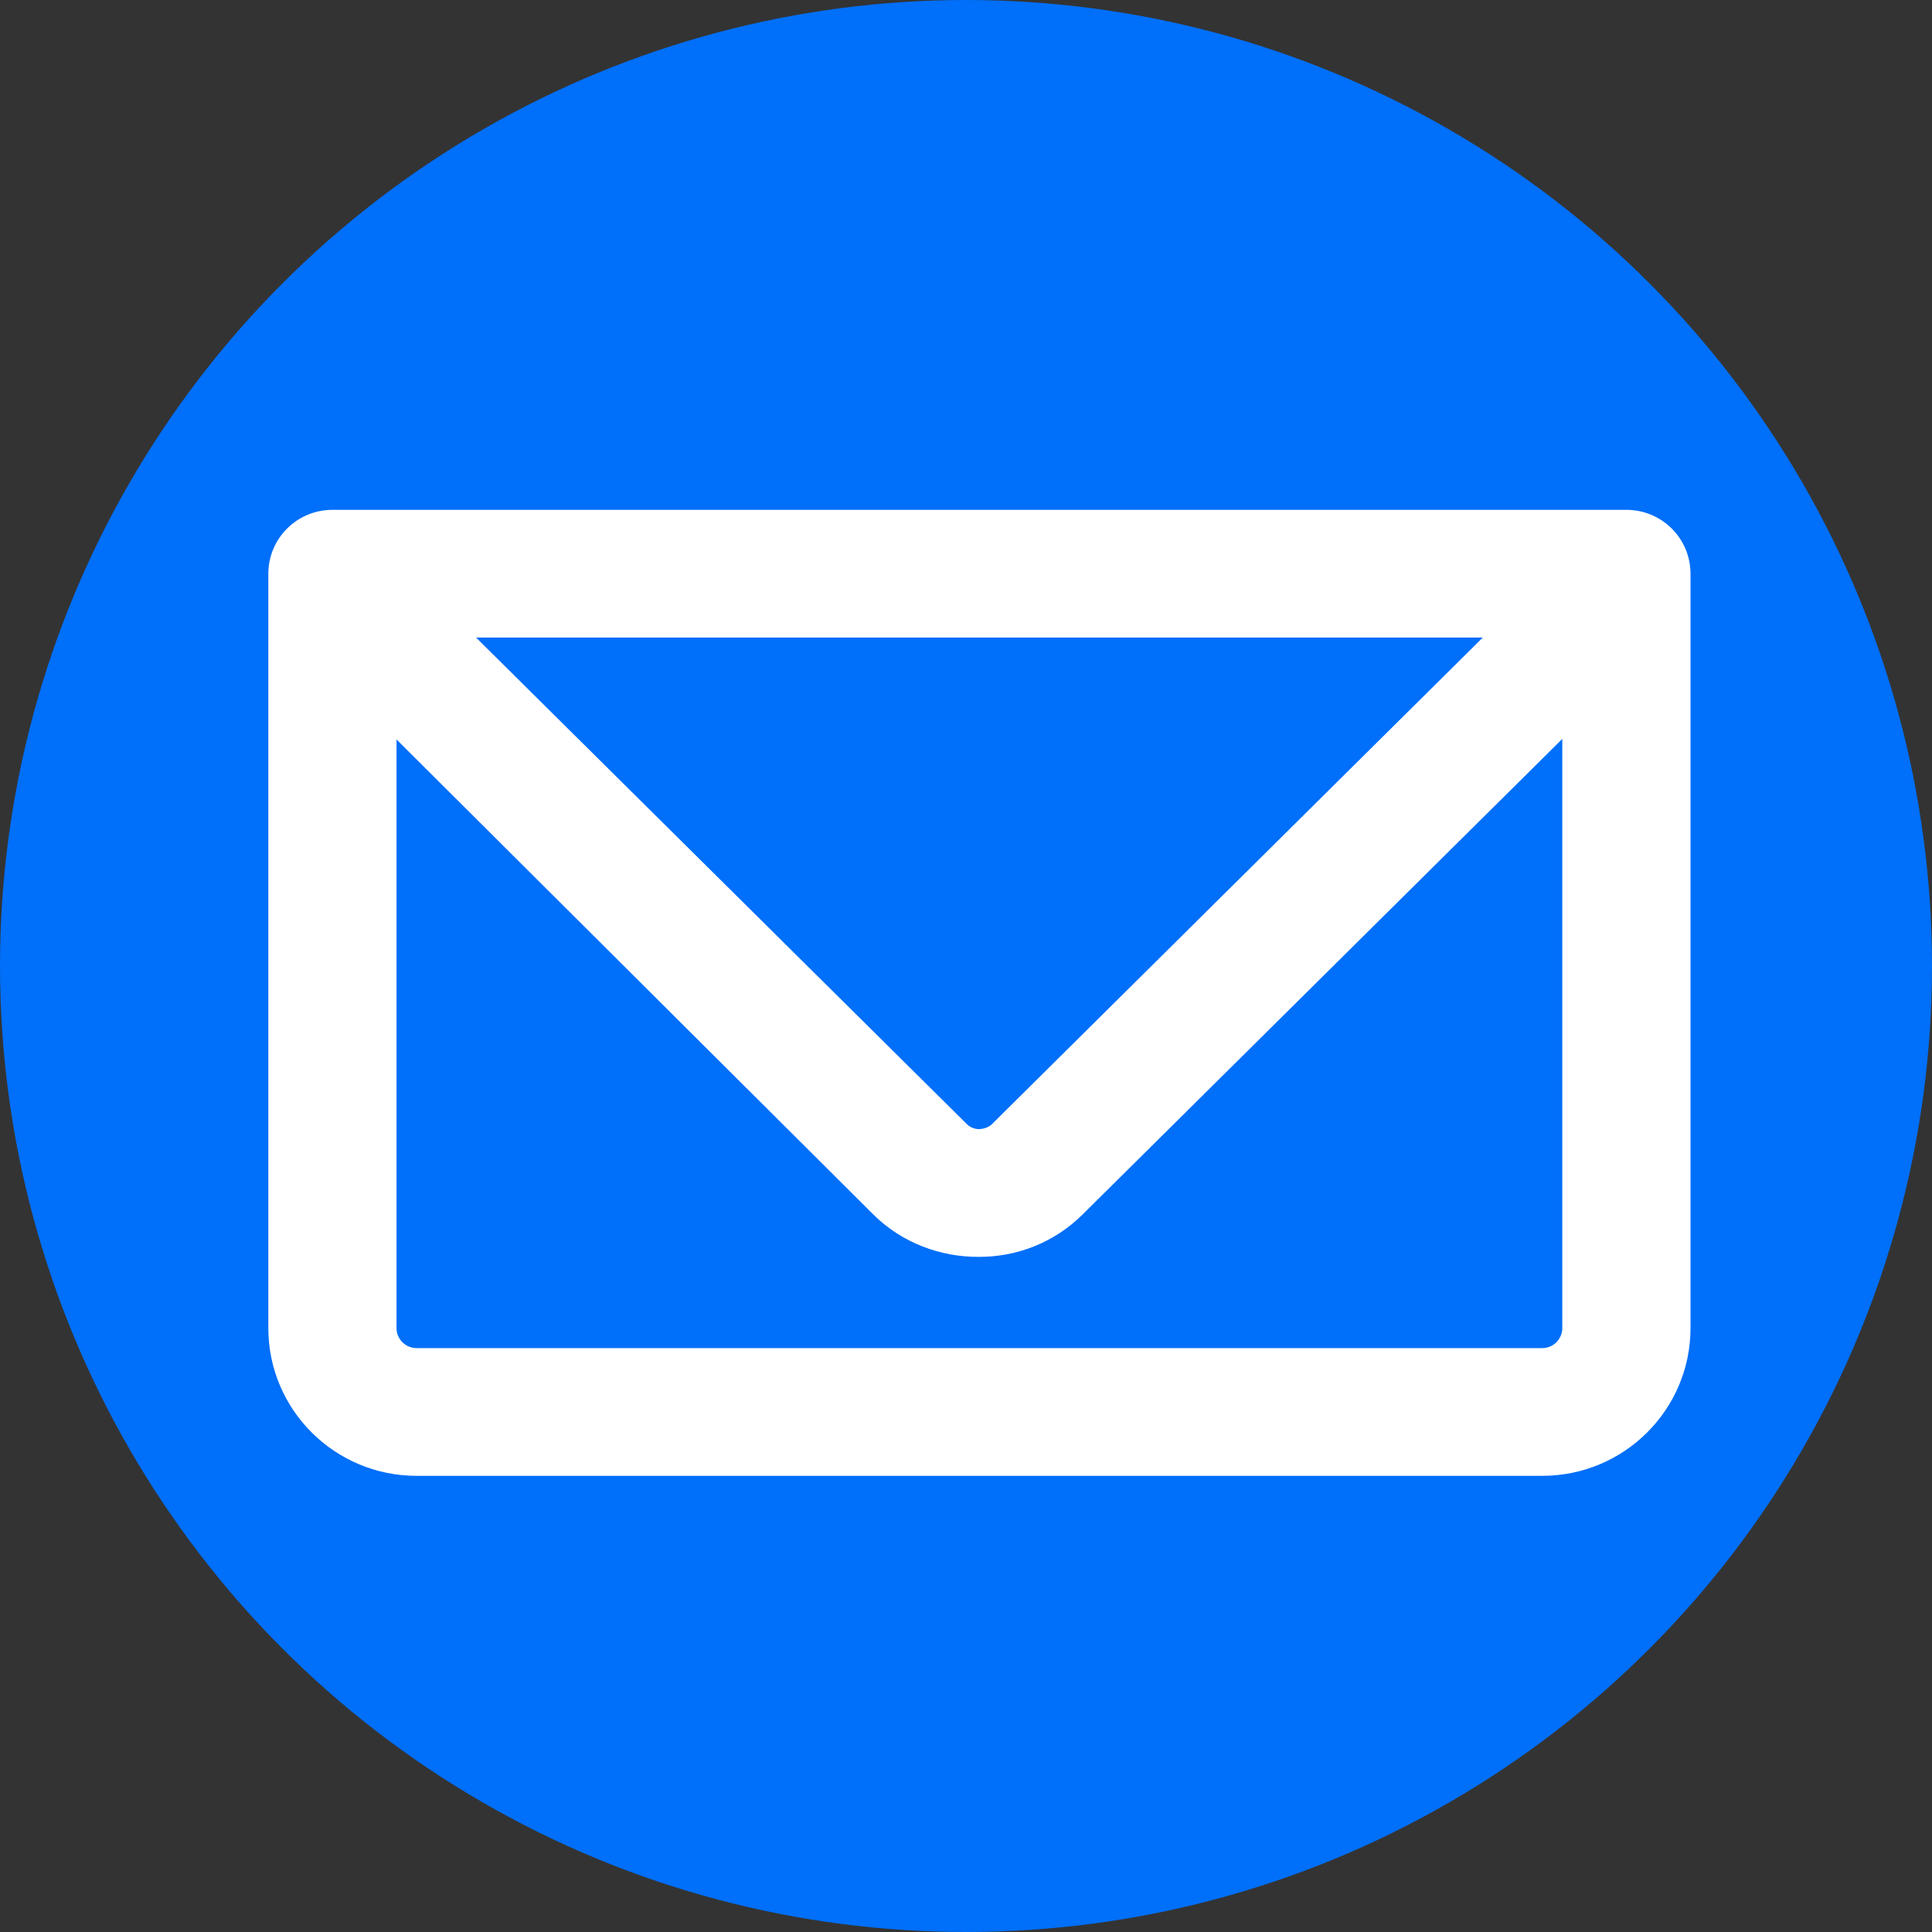 <svg width="72" height="72" viewBox="0 0 72 72" fill="none" xmlns="http://www.w3.org/2000/svg">
<rect x="0" y="0" width="72" height="72" fill="#333333" stroke="none"/>
<circle cx="36" cy="36" r="36" fill="#006FF9"/>
<path fill-rule="evenodd" clip-rule="evenodd" d="M12.389 19C11.069 19 10 20.066 10 21.38V21.811C10 21.811 10 21.811 10 21.811V49.496C10 52.534 12.475 55 15.524 55H57.476C60.525 55 63 52.534 63 49.496V21.38C63 20.066 61.931 19 60.611 19H12.389ZM58.222 27.537L40.352 45.254L40.349 45.256C39.281 46.319 37.875 46.847 36.471 46.84C35.04 46.846 33.608 46.317 32.54 45.254L14.777 27.557V49.496C14.777 49.905 15.114 50.24 15.524 50.24H57.476C57.886 50.24 58.222 49.905 58.222 49.496V27.537ZM55.259 23.76H17.741L36.027 41.888C36.149 42.01 36.311 42.074 36.475 42.08C36.703 42.073 36.875 41.987 36.973 41.888L36.977 41.884L55.259 23.76Z" fill="white"/>
</svg>
